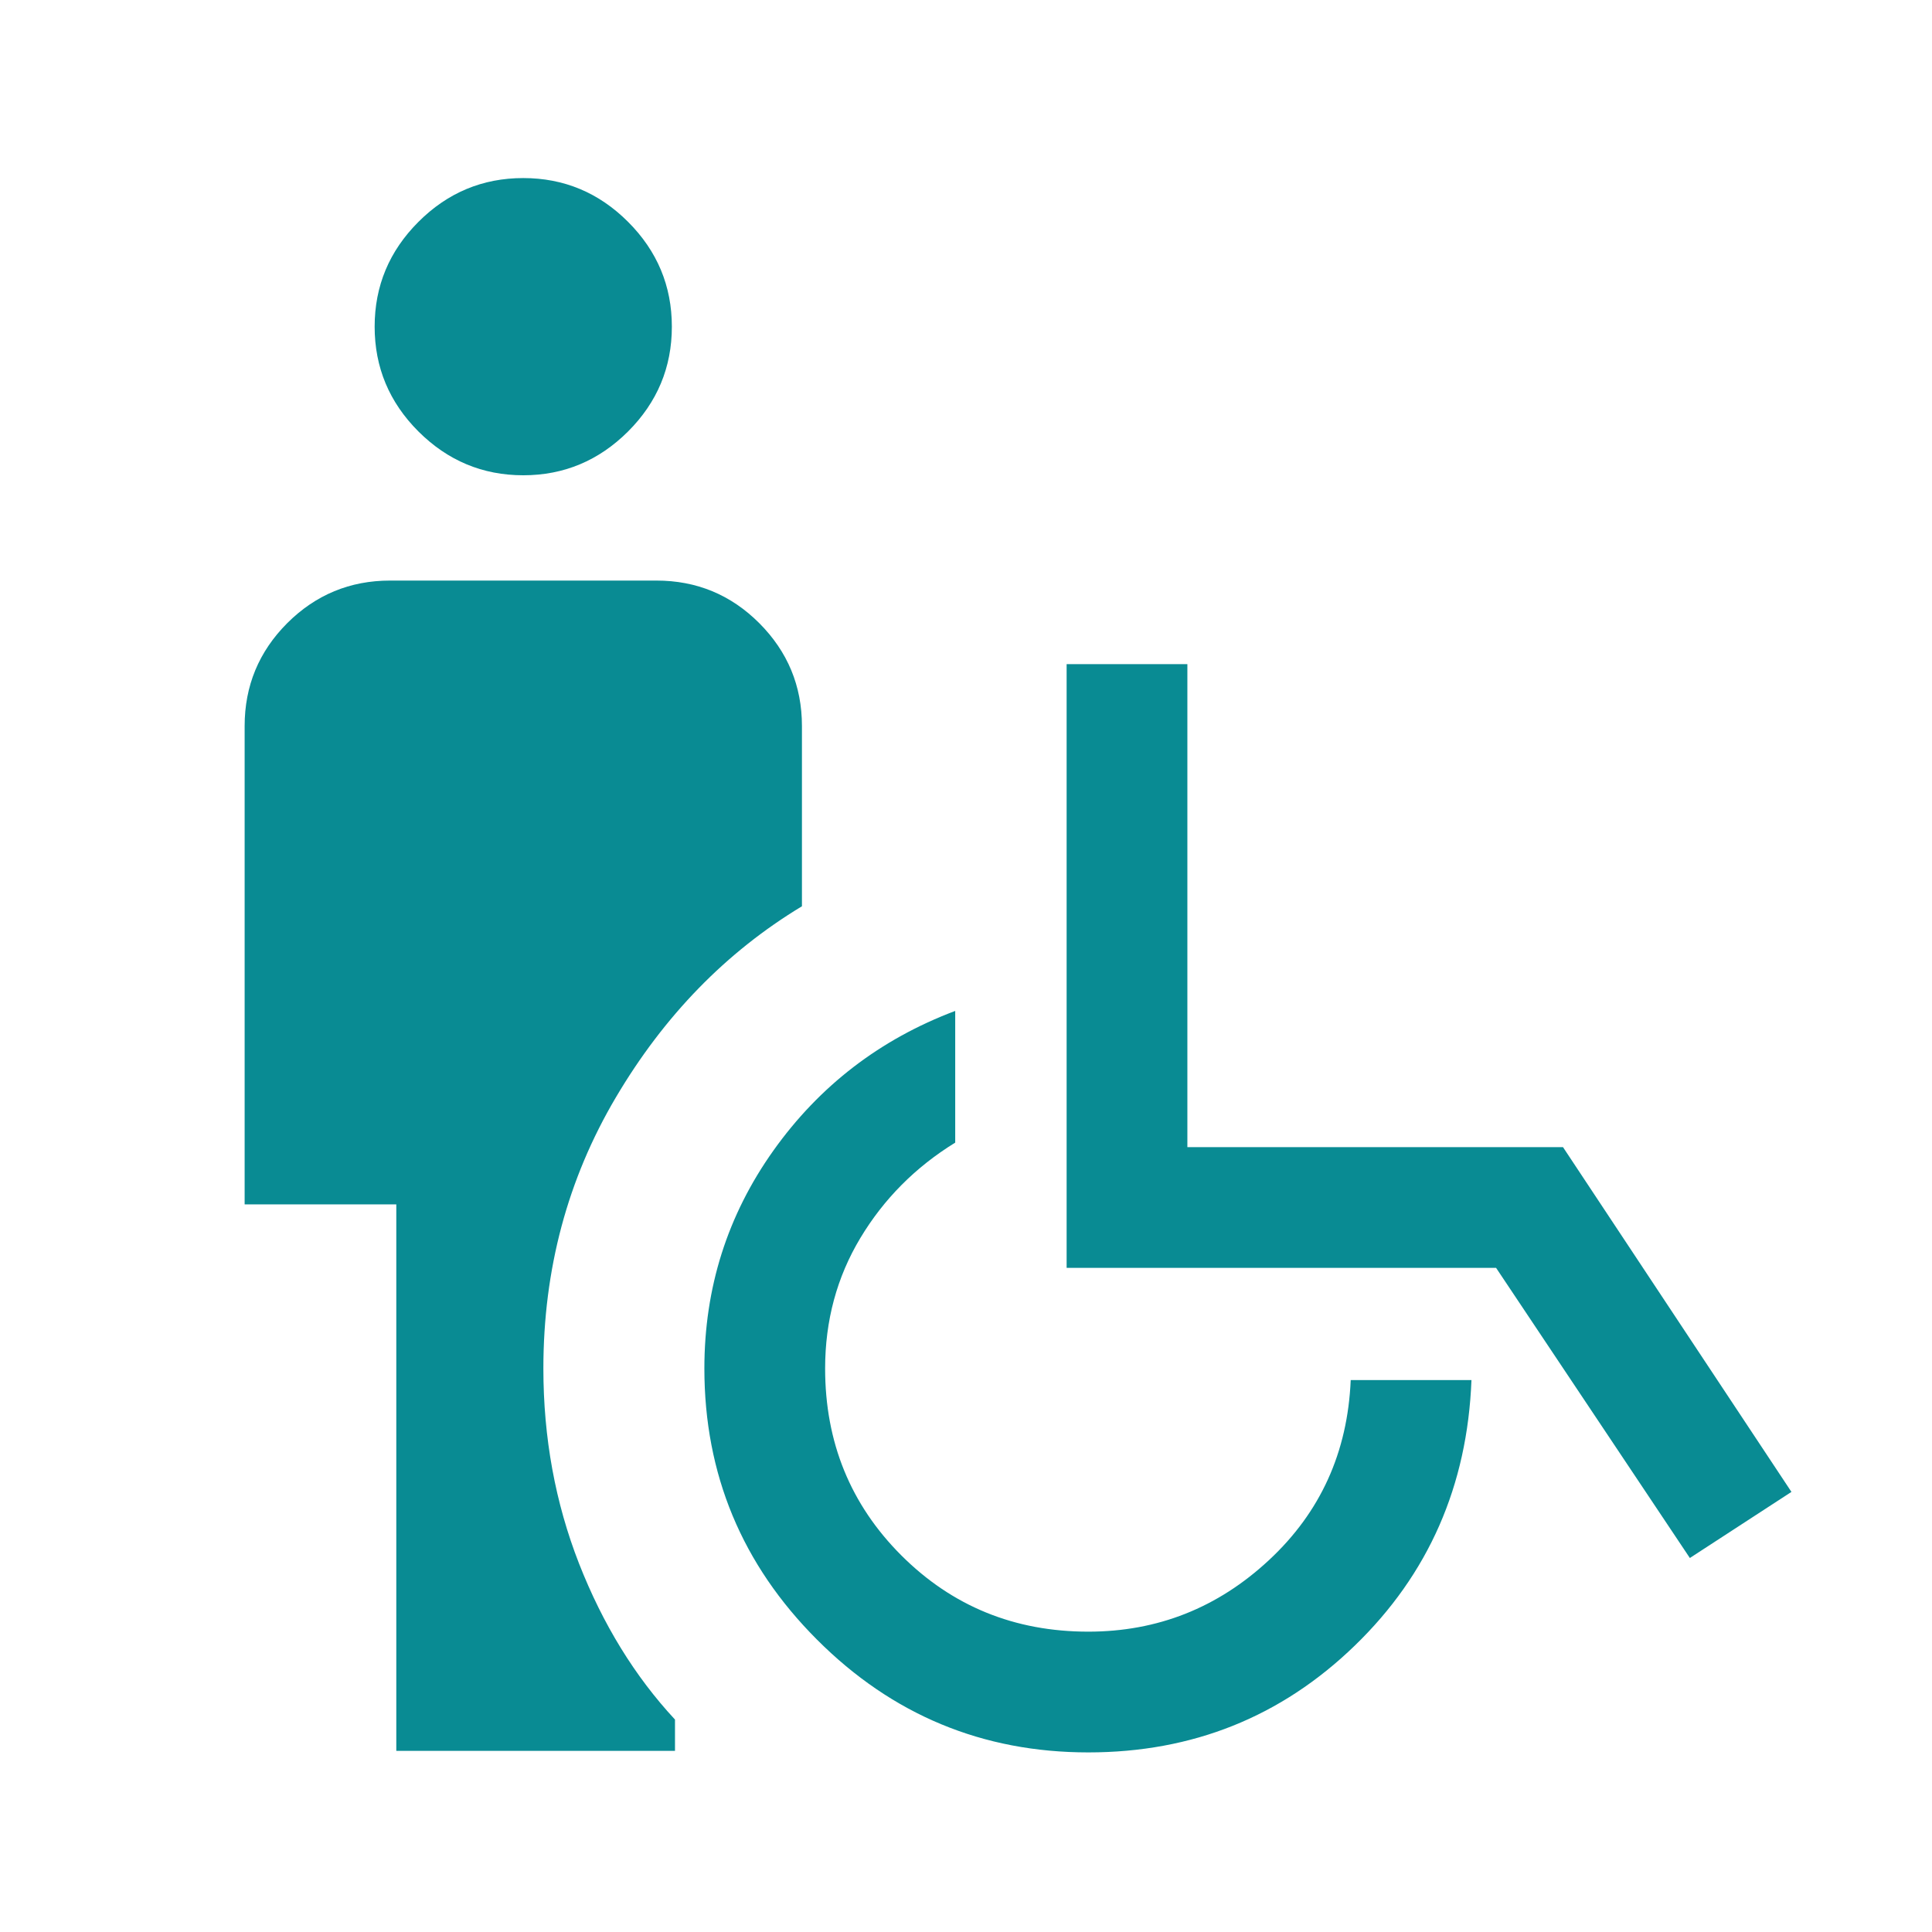 <svg width="24" height="24" viewBox="0 0 24 24" fill="none" xmlns="http://www.w3.org/2000/svg">
<path d="M6.5 5.904C5.995 5.904 5.561 5.722 5.198 5.36C4.835 4.997 4.654 4.563 4.654 4.058C4.654 3.553 4.835 3.119 5.198 2.756C5.561 2.393 5.995 2.212 6.5 2.212C7.005 2.212 7.439 2.393 7.802 2.756C8.165 3.119 8.346 3.553 8.346 4.058C8.346 4.563 8.165 4.997 7.802 5.36C7.439 5.722 7.005 5.904 6.5 5.904ZM4.923 21.75V14.961H3.039V9.019C3.039 8.521 3.215 8.095 3.568 7.741C3.922 7.388 4.348 7.212 4.846 7.212H8.154C8.653 7.212 9.079 7.388 9.432 7.741C9.785 8.095 9.962 8.521 9.962 9.019V11.258C9.021 11.826 8.25 12.617 7.65 13.633C7.05 14.648 6.75 15.771 6.75 17C6.75 17.86 6.898 18.668 7.193 19.423C7.489 20.178 7.886 20.824 8.385 21.361V21.75L4.923 21.75ZM13.519 21.769C12.207 21.769 11.083 21.303 10.15 20.369C9.217 19.436 8.75 18.313 8.75 17C8.75 15.999 9.036 15.096 9.608 14.292C10.18 13.489 10.932 12.91 11.866 12.558V14.194C11.371 14.499 10.978 14.895 10.687 15.38C10.396 15.865 10.25 16.405 10.25 17C10.25 17.917 10.566 18.691 11.197 19.322C11.829 19.953 12.603 20.269 13.519 20.269C14.378 20.269 15.127 19.973 15.764 19.38C16.402 18.787 16.741 18.042 16.779 17.144H18.279C18.228 18.457 17.745 19.556 16.831 20.441C15.917 21.327 14.813 21.769 13.519 21.769ZM20.992 19.354L18.585 15.75H13.25V8.25H14.75V14.25H19.416L22.254 18.533L20.992 19.354Z" fill="#098B93"/>
</svg>
